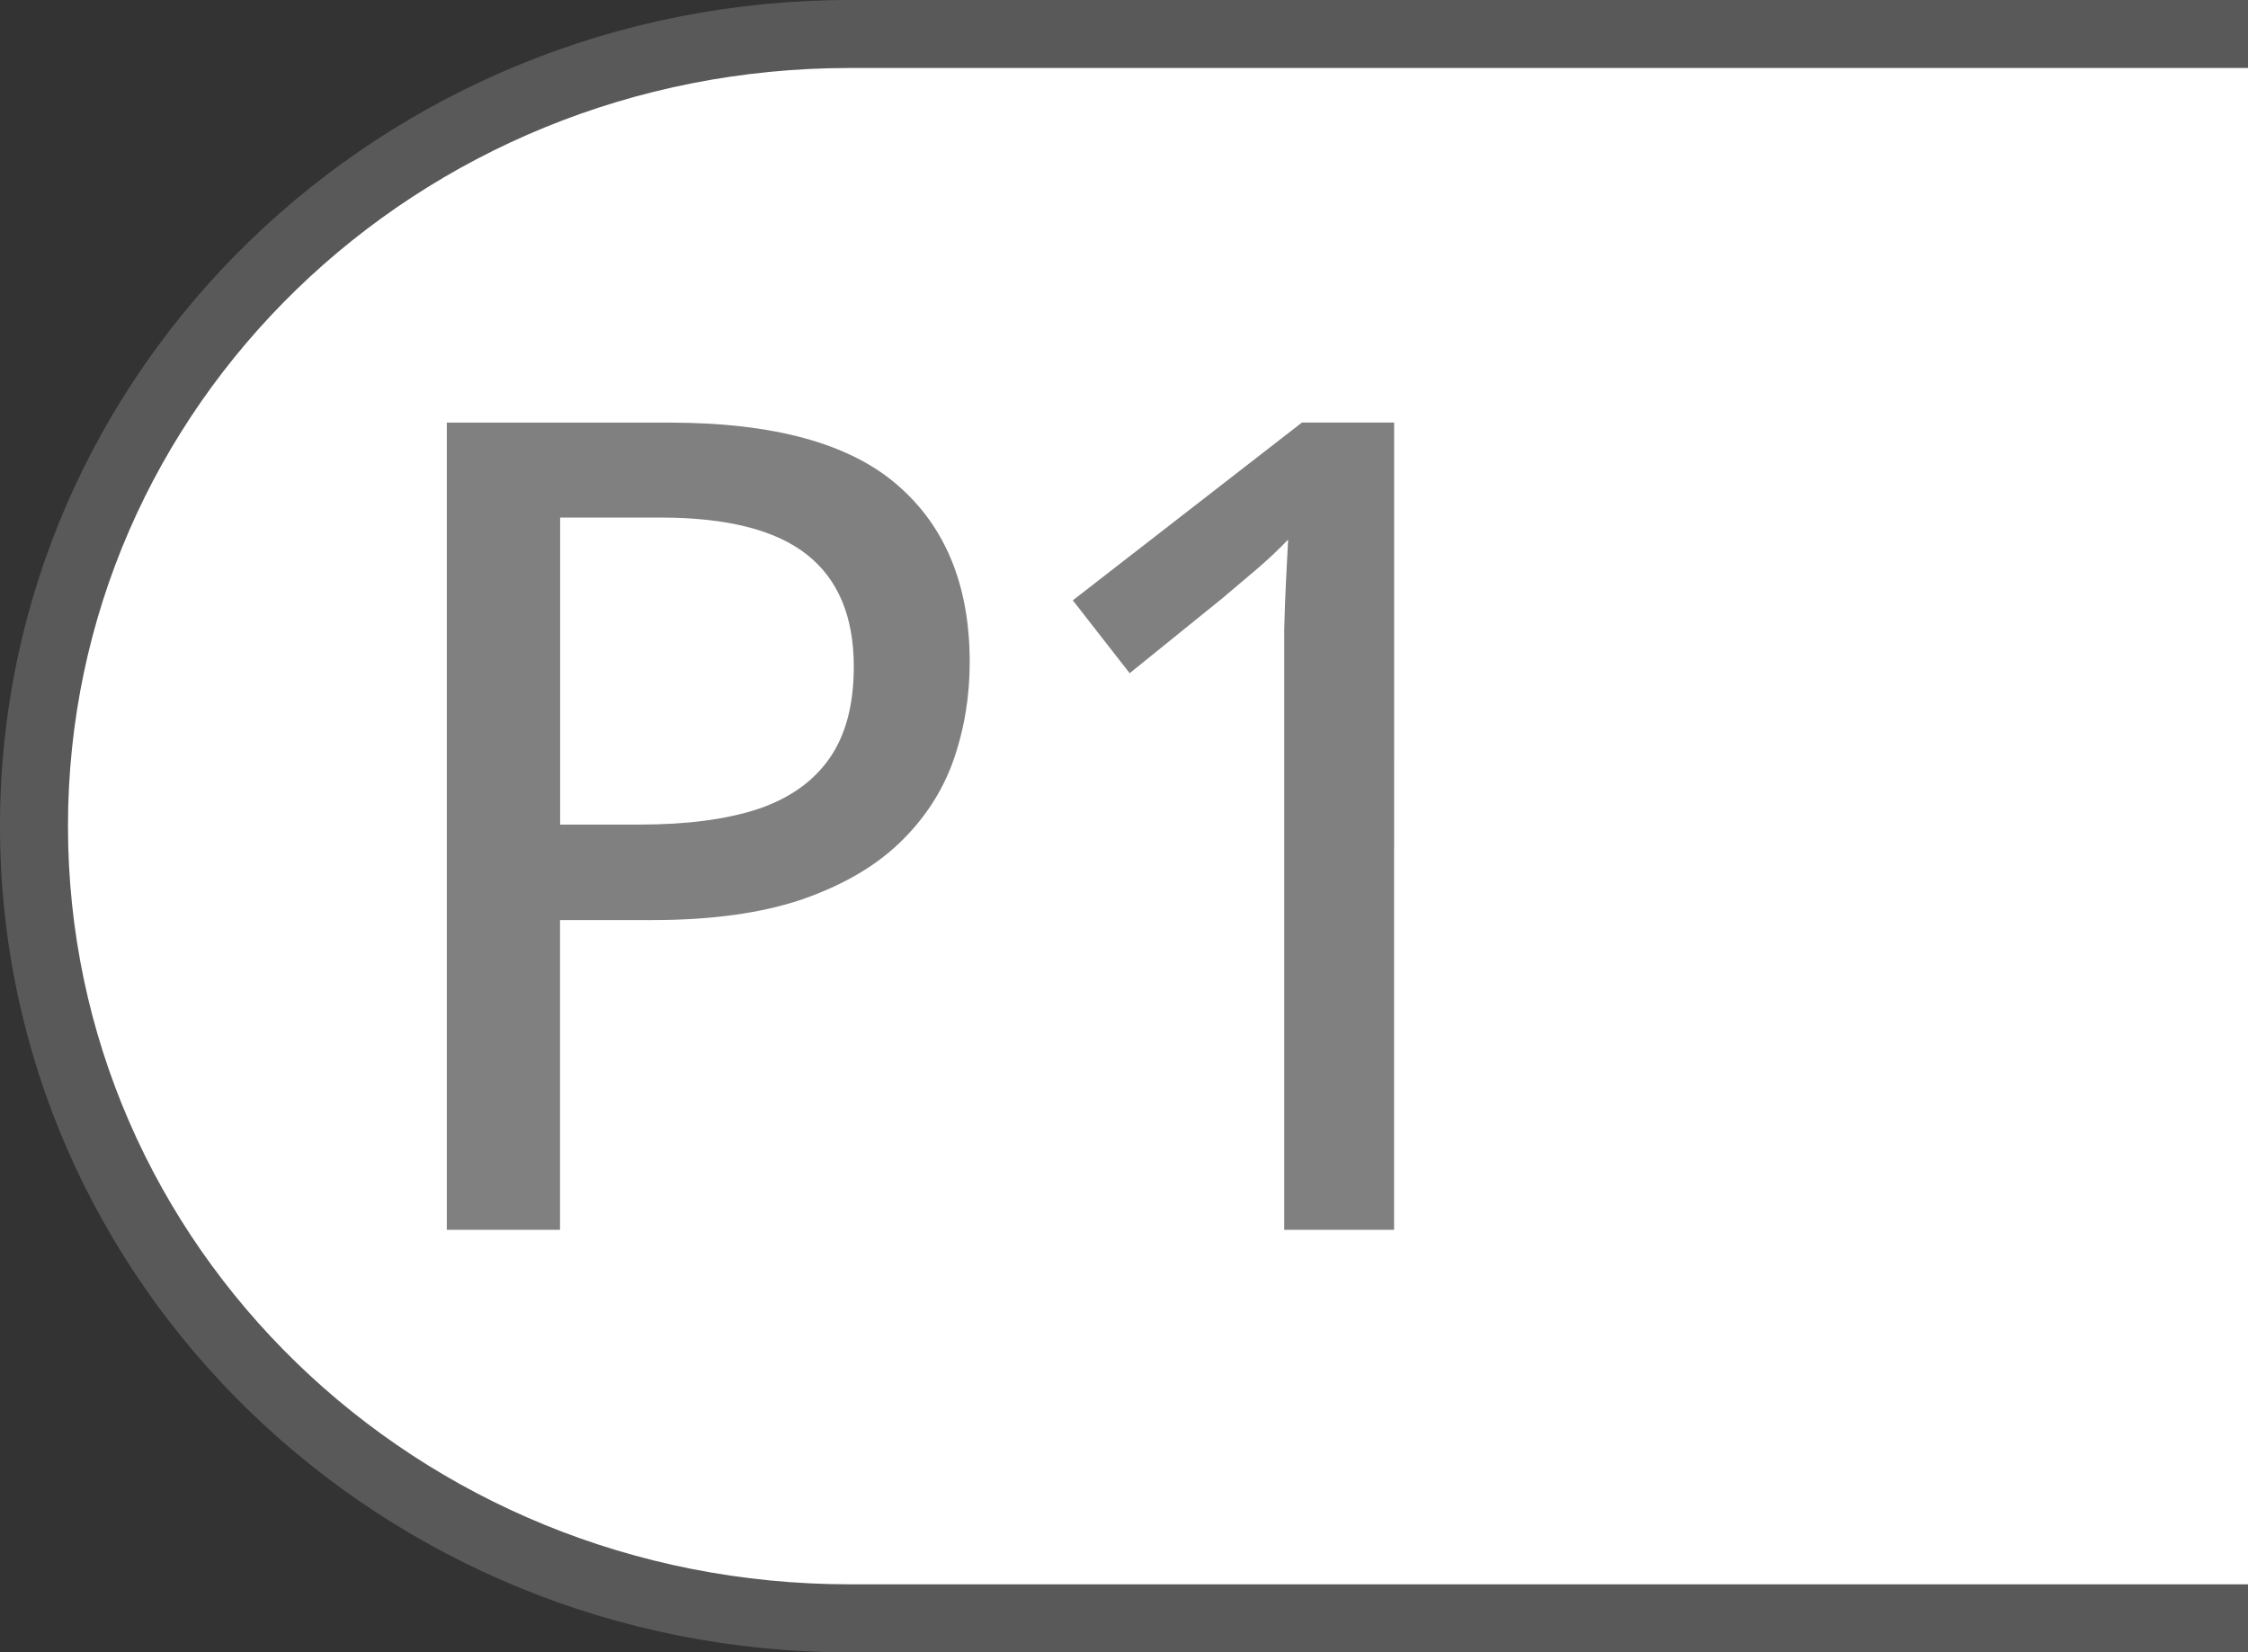 <?xml version="1.0" encoding="UTF-8" standalone="no"?>
<!-- Created with Inkscape (http://www.inkscape.org/) -->

<svg
   width="36.345mm"
   height="26.713mm"
   viewBox="0 0 36.345 26.713"
   version="1.1"
   id="svg1"
   inkscape:version="1.3.2 (091e20e, 2023-11-25, custom)"
   sodipodi:docname="xbox-P1.svg"
   xmlns:inkscape="http://www.inkscape.org/namespaces/inkscape"
   xmlns:sodipodi="http://sodipodi.sourceforge.net/DTD/sodipodi-0.dtd"
   xmlns="http://www.w3.org/2000/svg"
   xmlns:svg="http://www.w3.org/2000/svg">
  <rect x="0" y="0" width="36.345" height="26.713" fill="#333333" stroke="none"/>
  <sodipodi:namedview
     id="namedview1"
     pagecolor="#53ff98"
     bordercolor="#000000"
     borderopacity="0.25"
     inkscape:showpageshadow="2"
     inkscape:pageopacity="0.0"
     inkscape:pagecheckerboard="0"
     inkscape:deskcolor="#d1d1d1"
     inkscape:document-units="mm"
     inkscape:zoom="3.9910213"
     inkscape:cx="14.282059"
     inkscape:cy="82.43504"
     inkscape:window-width="2560"
     inkscape:window-height="1344"
     inkscape:window-x="-9"
     inkscape:window-y="-9"
     inkscape:window-maximized="1"
     inkscape:current-layer="layer1" />
  <defs
     id="defs1" />
  <g
     inkscape:label="Button Prompt P1"
     id="layer1"
     transform="translate(-184.415,-74.083)">
    <g
       id="path18"
       style="display:none"
       inkscape:label="Style - Outline (White)"
       transform="translate(61.409,8.755)">
      <path
         id="path19"
         style="color:#000000;display:inline;fill:#ffffff;stroke-linecap:round;stroke-linejoin:round;-inkscape-stroke:none"
         d="m 159.351,66.427 h -22.607 c -7.002,0 -12.639,5.466 -12.639,12.256 0,6.79 5.637,12.257 12.639,12.257 h 22.607 z"
         sodipodi:nodetypes="cssscc"
         inkscape:label="Color" />
      <path
         id="path20"
         style="color:#000000;display:inline;fill:#000000;stroke-linecap:round;stroke-linejoin:round;-inkscape-stroke:none"
         d="m 159.351,65.328 h -22.607 c -7.574,0 -13.738,5.956 -13.738,13.355 0,7.399 6.164,13.357 13.738,13.357 h 22.607 v -2.201 h -22.607 c -6.429,0 -11.537,-4.975 -11.537,-11.156 0,-6.181 5.108,-11.156 11.537,-11.156 h 22.607 z"
         sodipodi:nodetypes="csssccssscc"
         inkscape:label="Outline" />
      <path
         d="m 195.238,80.915 q 2.526,0 3.686,1.009 1.169,1.009 1.169,2.865 0,0.839 -0.268,1.598 -0.268,0.75 -0.875,1.33 -0.598,0.571 -1.58,0.91 -0.982,0.33 -2.41,0.33 h -1.491 v 5.007 h -1.83 V 80.915 Z m -0.143,1.535 h -1.624 v 4.963 h 1.294 q 1.134,0 1.901,-0.25 0.768,-0.259 1.16,-0.821 0.393,-0.562 0.393,-1.482 0,-1.214 -0.759,-1.812 -0.759,-0.598 -2.365,-0.598 z m 11.859,11.514 h -1.776 v -8.828 q 0,-0.473 0,-0.866 0.009,-0.402 0.027,-0.759 0.018,-0.366 0.036,-0.705 -0.232,0.241 -0.491,0.464 -0.25,0.214 -0.58,0.491 l -1.491,1.205 -0.919,-1.178 3.704,-2.874 h 1.491 z"
         id="text3"
         style="font-weight:500;font-size:18.28px;line-height:0;font-family:'open sans';-inkscape-font-specification:'open sans Medium';letter-spacing:-0.762px;word-spacing:0px;display:inline;fill:#000000;stroke-width:6.561;stroke-linecap:round;stroke-linejoin:round"
         aria-label="P1"
         inkscape:label="Symbol P1"
         transform="translate(-61.409,-8.755)" />
    </g>
    <g
       id="g27"
       style="display:none"
       inkscape:label="Style - Outline (Black)"
       transform="translate(61.409,8.755)">
      <path
         id="path26"
         style="color:#000000;display:inline;fill:#000000;stroke-linecap:round;stroke-linejoin:round;-inkscape-stroke:none"
         d="m 159.351,66.427 h -22.607 c -7.002,0 -12.639,5.466 -12.639,12.256 0,6.79 5.637,12.257 12.639,12.257 h 22.607 z"
         sodipodi:nodetypes="cssscc"
         inkscape:label="Color" />
      <path
         id="path27"
         style="color:#000000;display:inline;fill:#ffffff;stroke-linecap:round;stroke-linejoin:round;-inkscape-stroke:none"
         d="m 159.351,65.328 h -22.607 c -7.574,0 -13.738,5.956 -13.738,13.355 0,7.399 6.164,13.357 13.738,13.357 h 22.607 v -2.201 h -22.607 c -6.429,0 -11.537,-4.975 -11.537,-11.156 0,-6.181 5.108,-11.156 11.537,-11.156 h 22.607 z"
         sodipodi:nodetypes="csssccssscc"
         inkscape:label="Outline" />
      <path
         d="m 195.238,80.915 q 2.526,0 3.686,1.009 1.169,1.009 1.169,2.865 0,0.839 -0.268,1.598 -0.268,0.75 -0.875,1.33 -0.598,0.571 -1.58,0.91 -0.982,0.33 -2.41,0.33 h -1.491 v 5.007 h -1.83 V 80.915 Z m -0.143,1.535 h -1.624 v 4.963 h 1.294 q 1.134,0 1.901,-0.25 0.768,-0.259 1.16,-0.821 0.393,-0.562 0.393,-1.482 0,-1.214 -0.759,-1.812 -0.759,-0.598 -2.365,-0.598 z m 11.859,11.514 h -1.776 v -8.828 q 0,-0.473 0,-0.866 0.009,-0.402 0.027,-0.759 0.018,-0.366 0.036,-0.705 -0.232,0.241 -0.491,0.464 -0.25,0.214 -0.58,0.491 l -1.491,1.205 -0.919,-1.178 3.704,-2.874 h 1.491 z"
         id="path2"
         style="font-weight:500;font-size:18.28px;line-height:0;font-family:'open sans';-inkscape-font-specification:'open sans Medium';letter-spacing:-0.762px;word-spacing:0px;display:inline;fill:#ffffff;stroke-width:6.561;stroke-linecap:round;stroke-linejoin:round"
         aria-label="P1"
         inkscape:label="Symbol P1"
         transform="translate(-61.409,-8.755)" />
    </g>
    <g
       id="rect1"
       style="display:inline"
       inkscape:label="Style - Transparent"
       transform="translate(61.409,8.755)">
      <path
         id="path21"
         style="color:#000000;display:inline;fill:#808080;fill-opacity:0.5;stroke-linecap:round;stroke-linejoin:round;-inkscape-stroke:none;paint-order:stroke fill markers"
         d="m 159.351,65.328 h -22.607 c -7.574,0 -13.738,5.956 -13.738,13.355 0,7.399 6.164,13.357 13.738,13.357 h 22.607 v -2.201 h -22.607 c -6.429,0 -11.537,-4.975 -11.537,-11.156 0,-6.181 5.108,-11.156 11.537,-11.156 h 22.607 z"
         sodipodi:nodetypes="csssccssscc"
         inkscape:label="Outline" />
      <path
         id="path22"
         style="color:#000000;display:inline;fill:#ffffff;stroke-linecap:round;stroke-linejoin:round;-inkscape-stroke:none;paint-order:stroke fill markers"
         d="m 159.351,66.427 h -22.607 c -7.002,0 -12.639,5.466 -12.639,12.256 0,6.79 5.637,12.257 12.639,12.257 h 22.607 z"
         sodipodi:nodetypes="cssscc"
         inkscape:label="Color" />
      <path
         d="m 195.238,80.915 q 2.526,0 3.686,1.009 1.169,1.009 1.169,2.865 0,0.839 -0.268,1.598 -0.268,0.75 -0.875,1.33 -0.598,0.571 -1.58,0.91 -0.982,0.33 -2.41,0.33 h -1.491 v 5.007 h -1.83 V 80.915 Z m -0.143,1.535 h -1.624 v 4.963 h 1.294 q 1.134,0 1.901,-0.25 0.768,-0.259 1.16,-0.821 0.393,-0.562 0.393,-1.482 0,-1.214 -0.759,-1.812 -0.759,-0.598 -2.365,-0.598 z m 11.859,11.514 h -1.776 v -8.828 q 0,-0.473 0,-0.866 0.009,-0.402 0.027,-0.759 0.018,-0.366 0.036,-0.705 -0.232,0.241 -0.491,0.464 -0.25,0.214 -0.58,0.491 l -1.491,1.205 -0.919,-1.178 3.704,-2.874 h 1.491 z"
         id="path1"
         style="font-weight:500;font-size:18.28px;line-height:0;font-family:'open sans';-inkscape-font-specification:'open sans Medium';letter-spacing:-0.762px;word-spacing:0px;fill:#808080;stroke-width:6.561;stroke-linecap:round;stroke-linejoin:round"
         aria-label="P1"
         inkscape:label="Symbol P1"
         transform="translate(-61.409,-8.755)" />
    </g>
  </g>
</svg>
